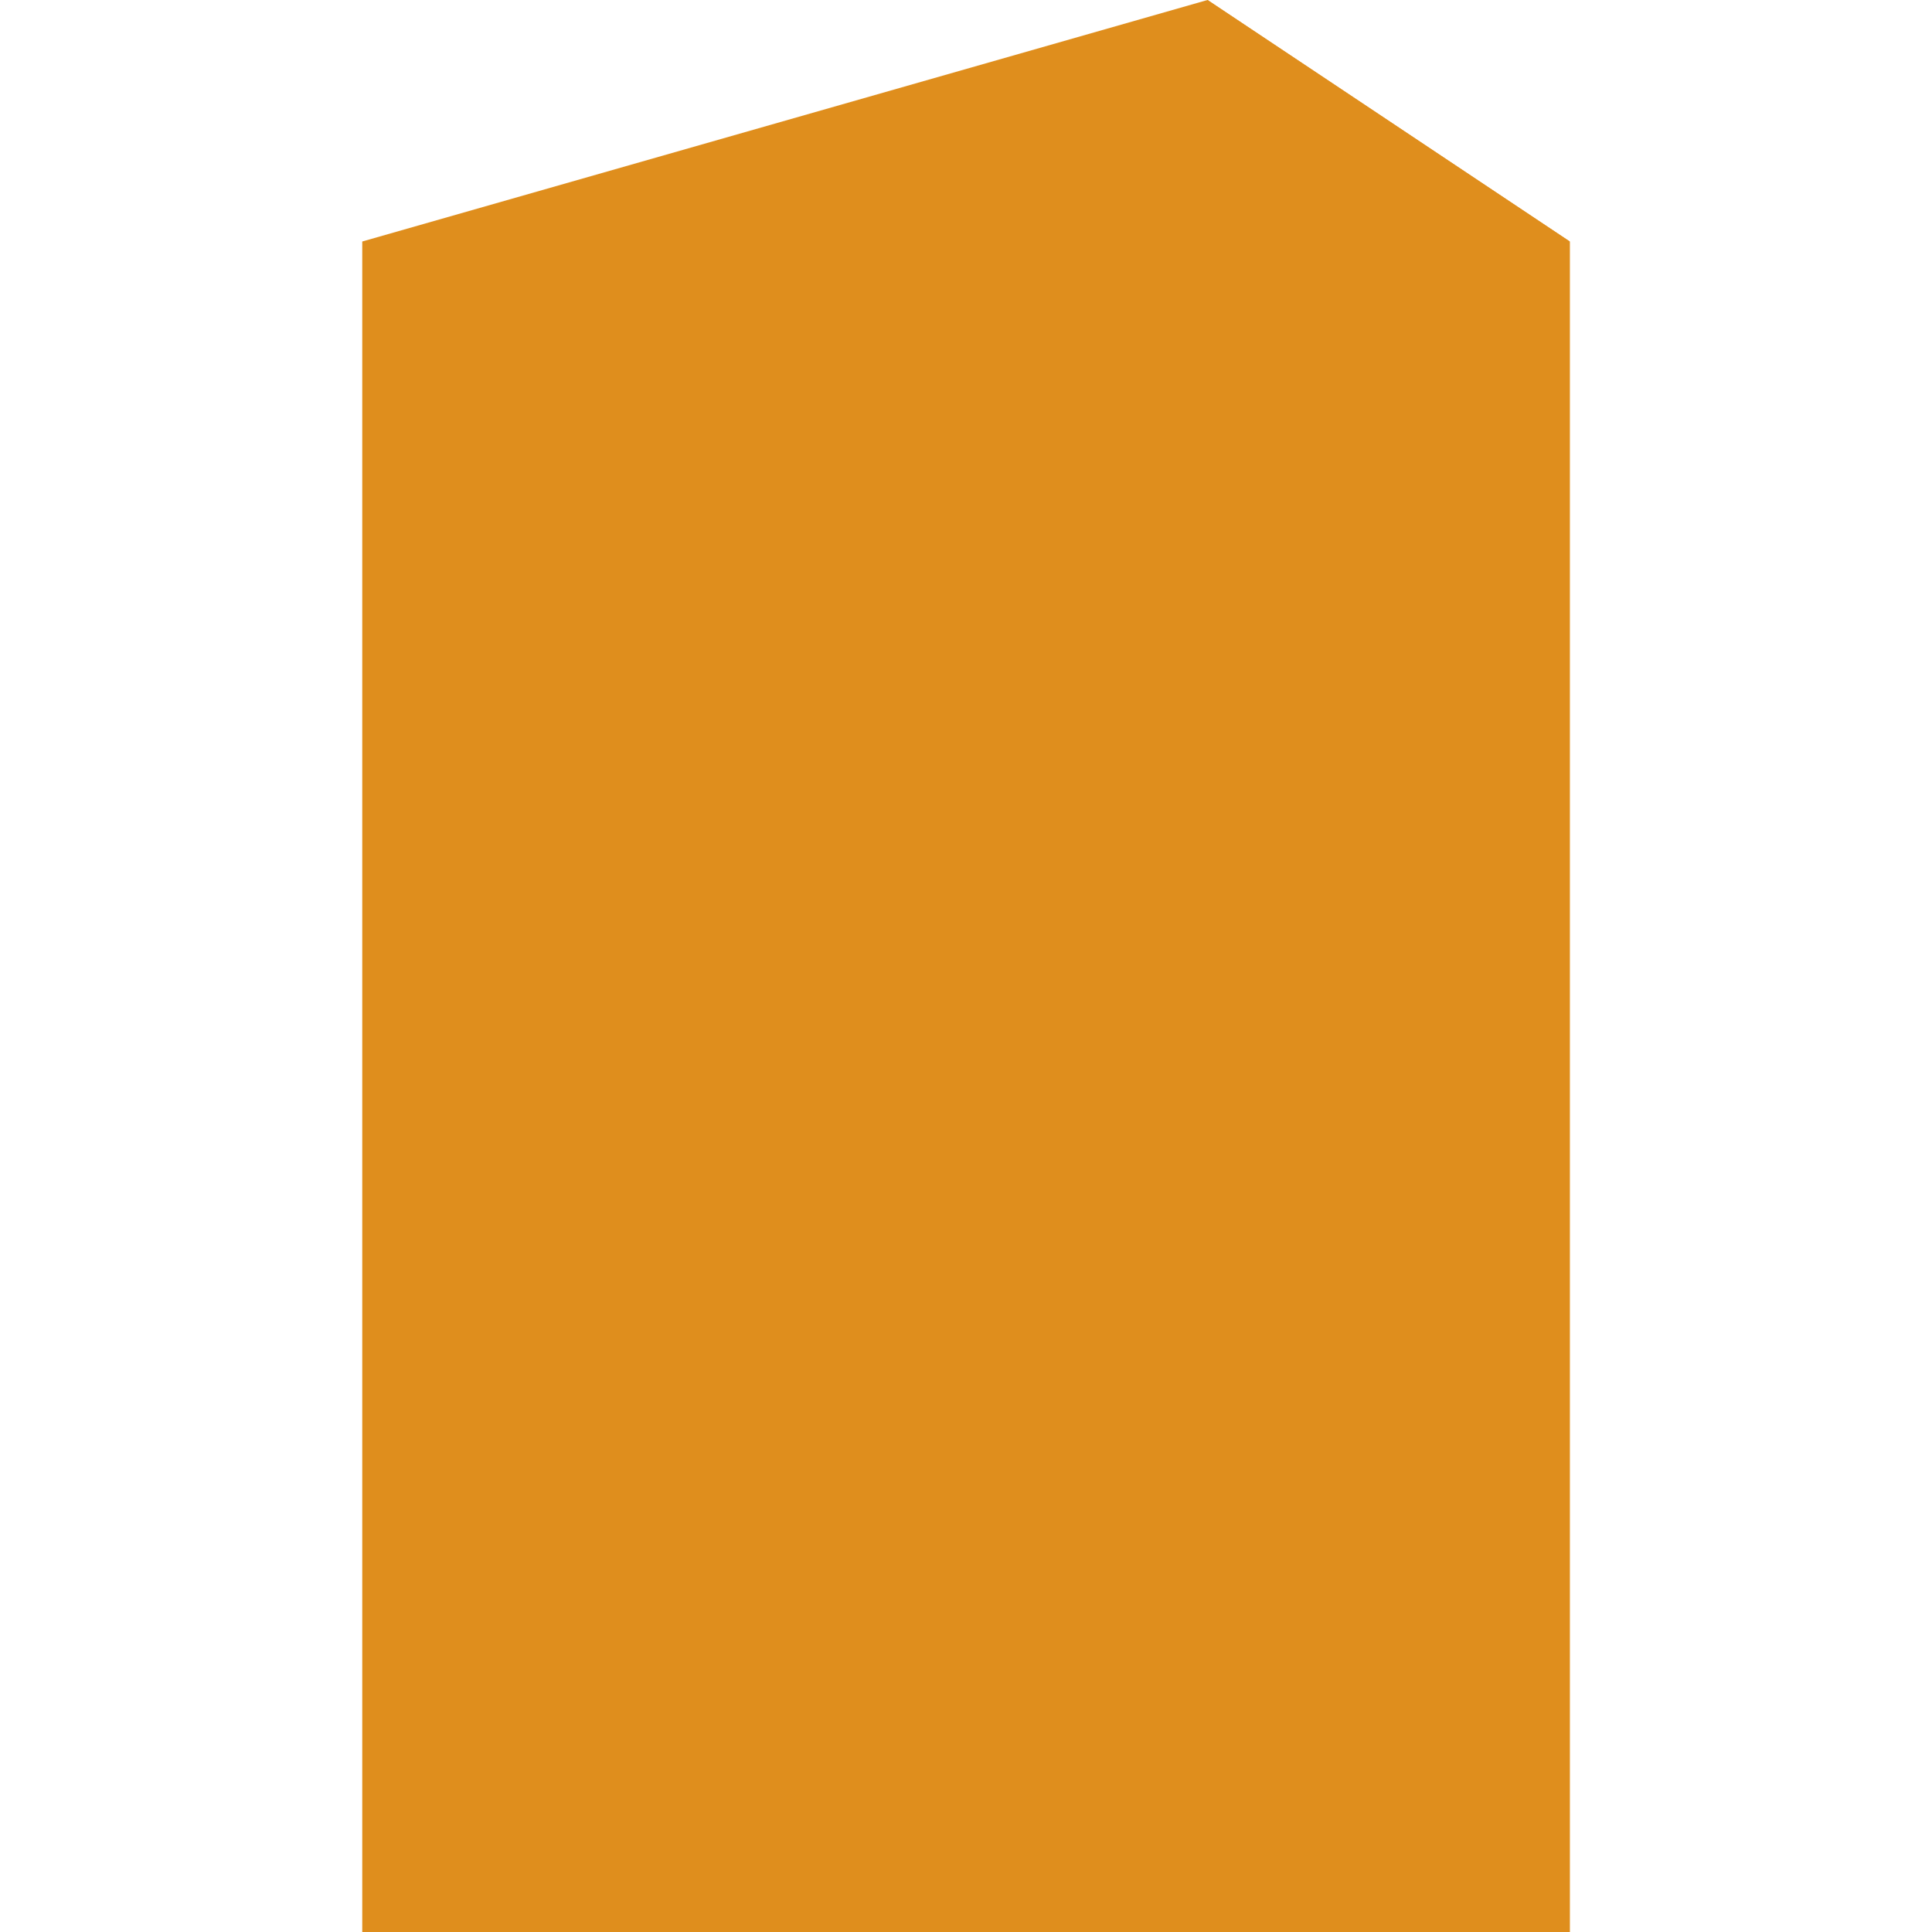 <svg xmlns="http://www.w3.org/2000/svg" height="16" width="16" version="1.1" xmlns:xlink="http://www.w3.org/1999/xlink">
 <path style="fill:#df8e1d" d="m3 2 7-2 3 2v14h-10z"/>
 <path style="fill:#df8e1d" d="m10 0v16h3v-14z"/>
</svg>
